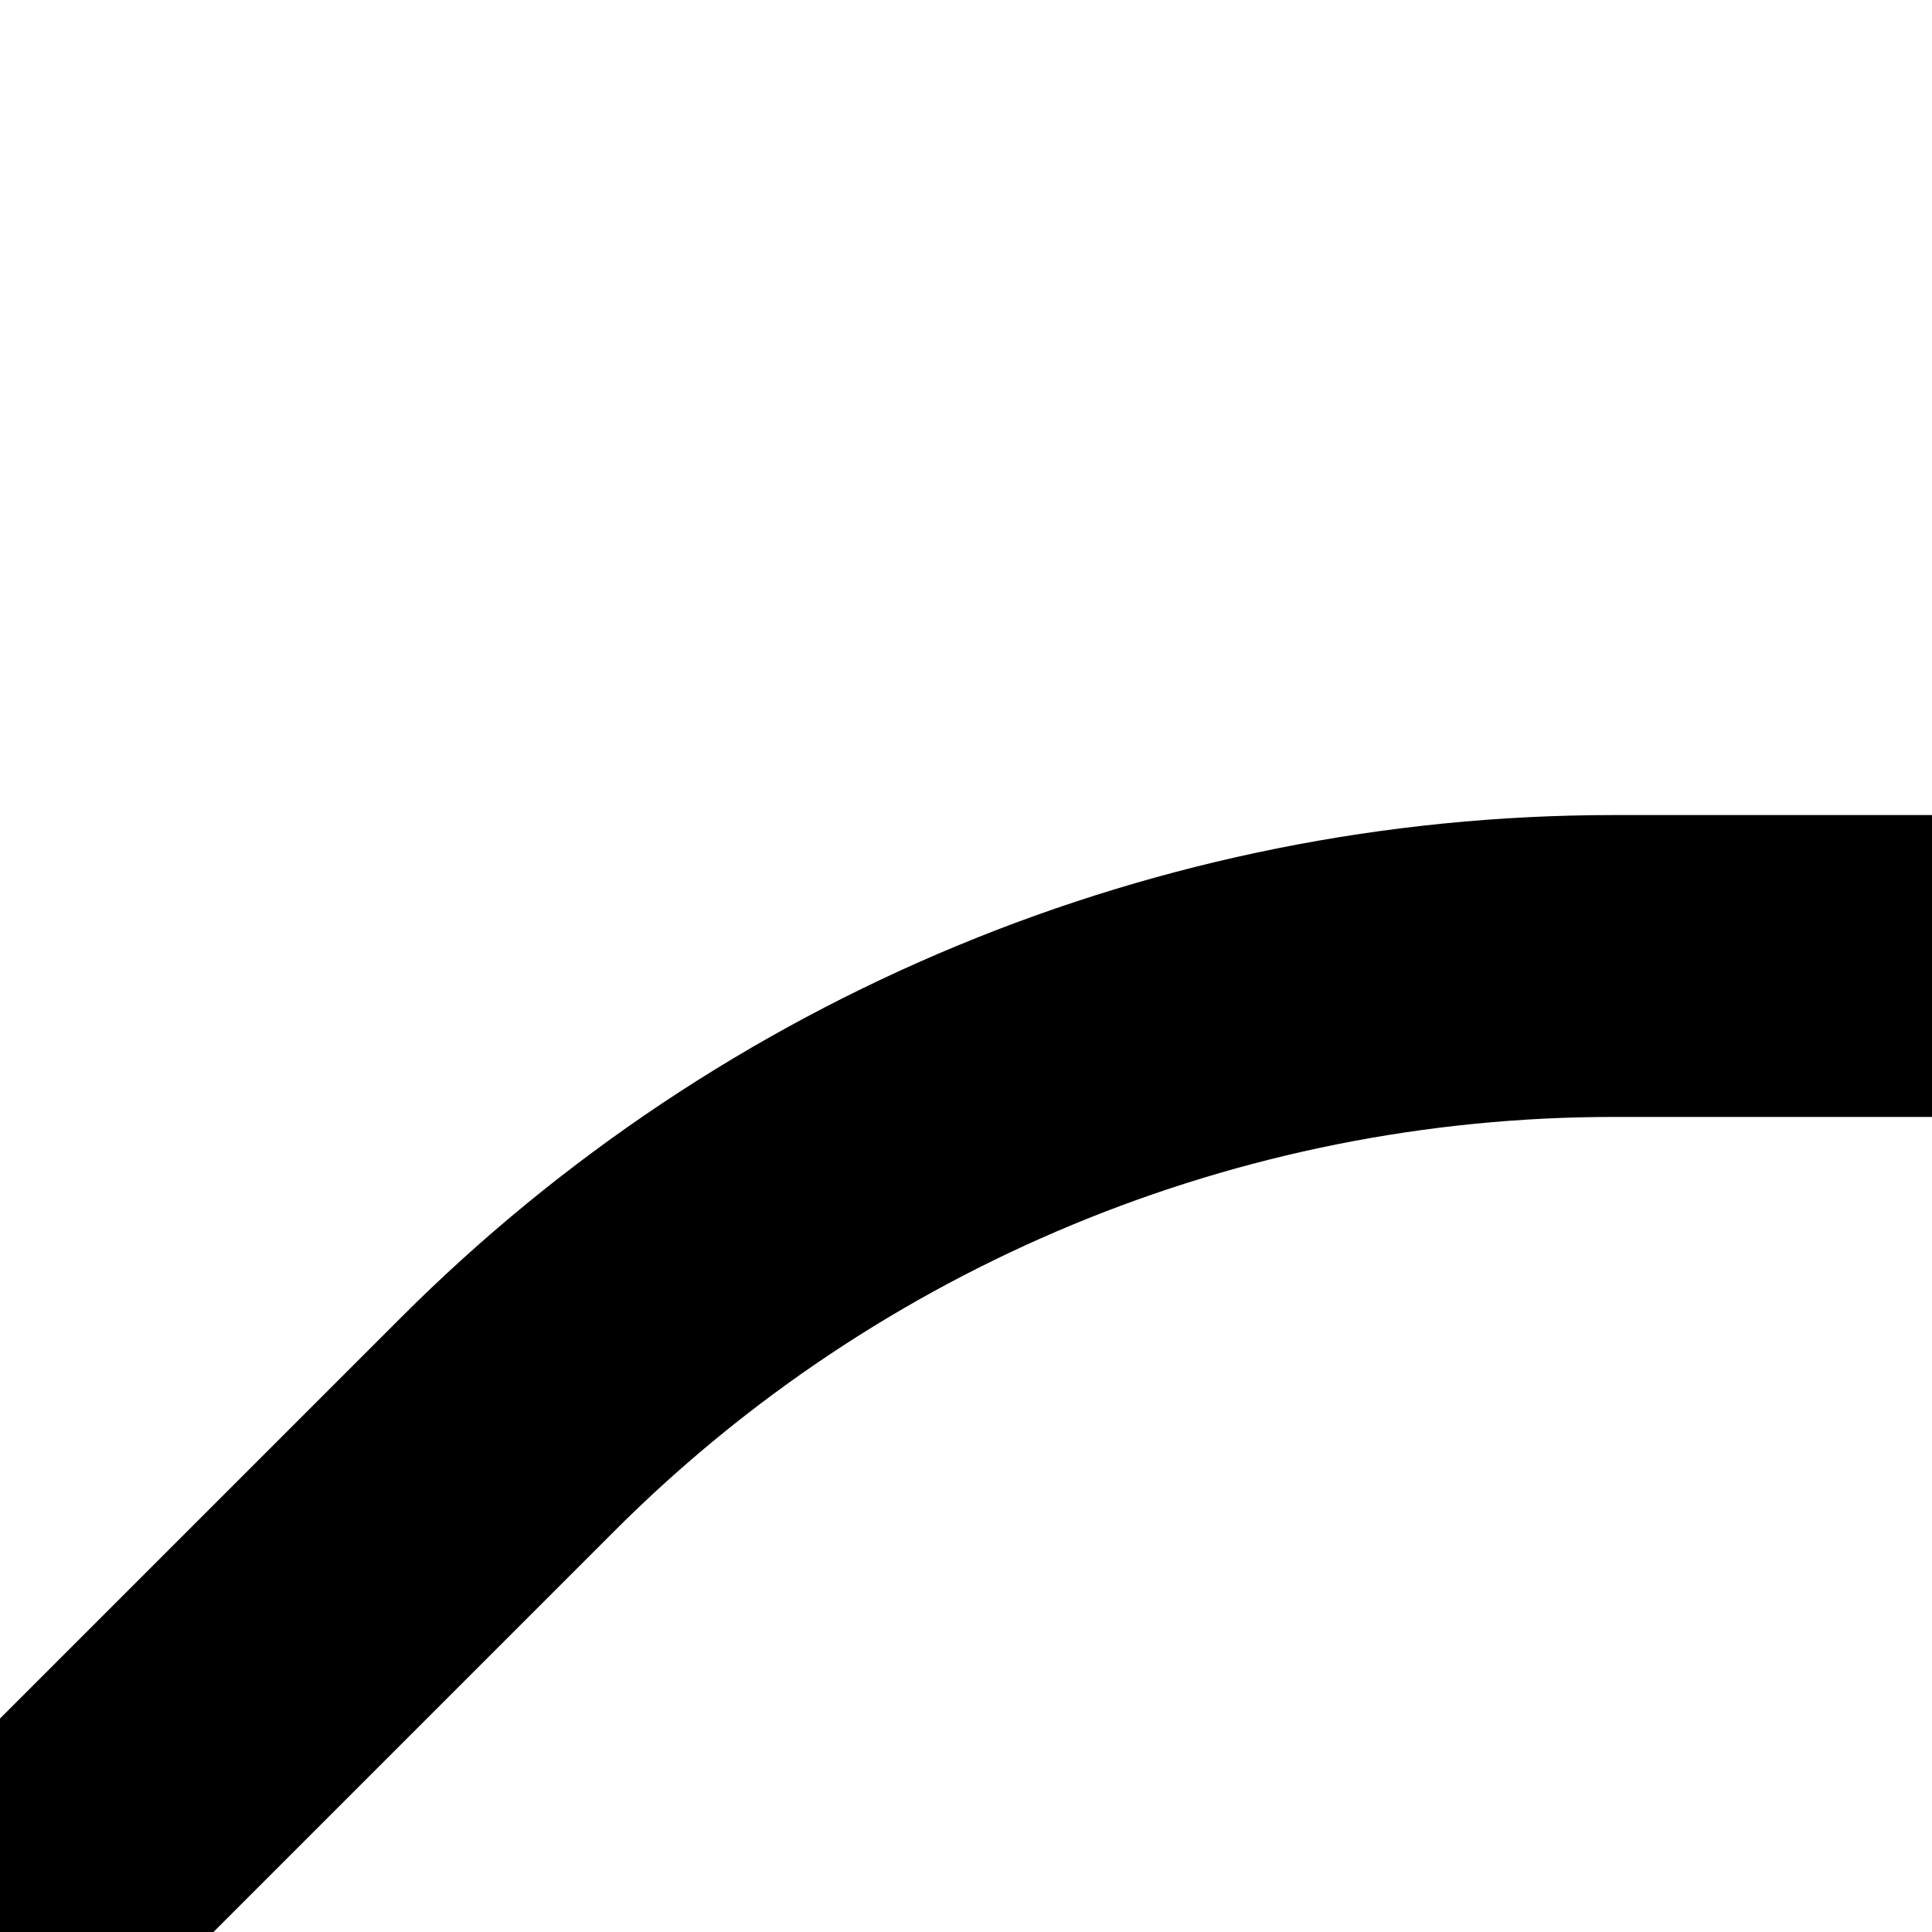 <?xml version="1.0" encoding="UTF-8"?><svg id="Layer_1" xmlns="http://www.w3.org/2000/svg" viewBox="0 0 64 64"><defs><style>.cls-1{fill:none;stroke:#000;stroke-miterlimit:10;stroke-width:10px;}</style></defs><path class="cls-1" d="M0,64c5.65-5.65,11.61-11.61,16.83-16.83,9.71-9.71,22.89-15.17,36.62-15.17h10.55"/><path class="cls-1" d="M0,64c-5.65-5.65-11.61-11.61-16.83-16.83-9.71-9.71-22.89-15.17-36.62-15.17h-10.55"/><path class="cls-1" d="M0,64c5.65,5.65,11.61,11.61,16.83,16.83,9.71,9.71,22.89,15.17,36.62,15.17h10.55"/><path class="cls-1" d="M0,64c-5.65,5.65-11.61,11.61-16.83,16.83-9.71,9.71-22.89,15.17-36.62,15.17h-10.55"/></svg>